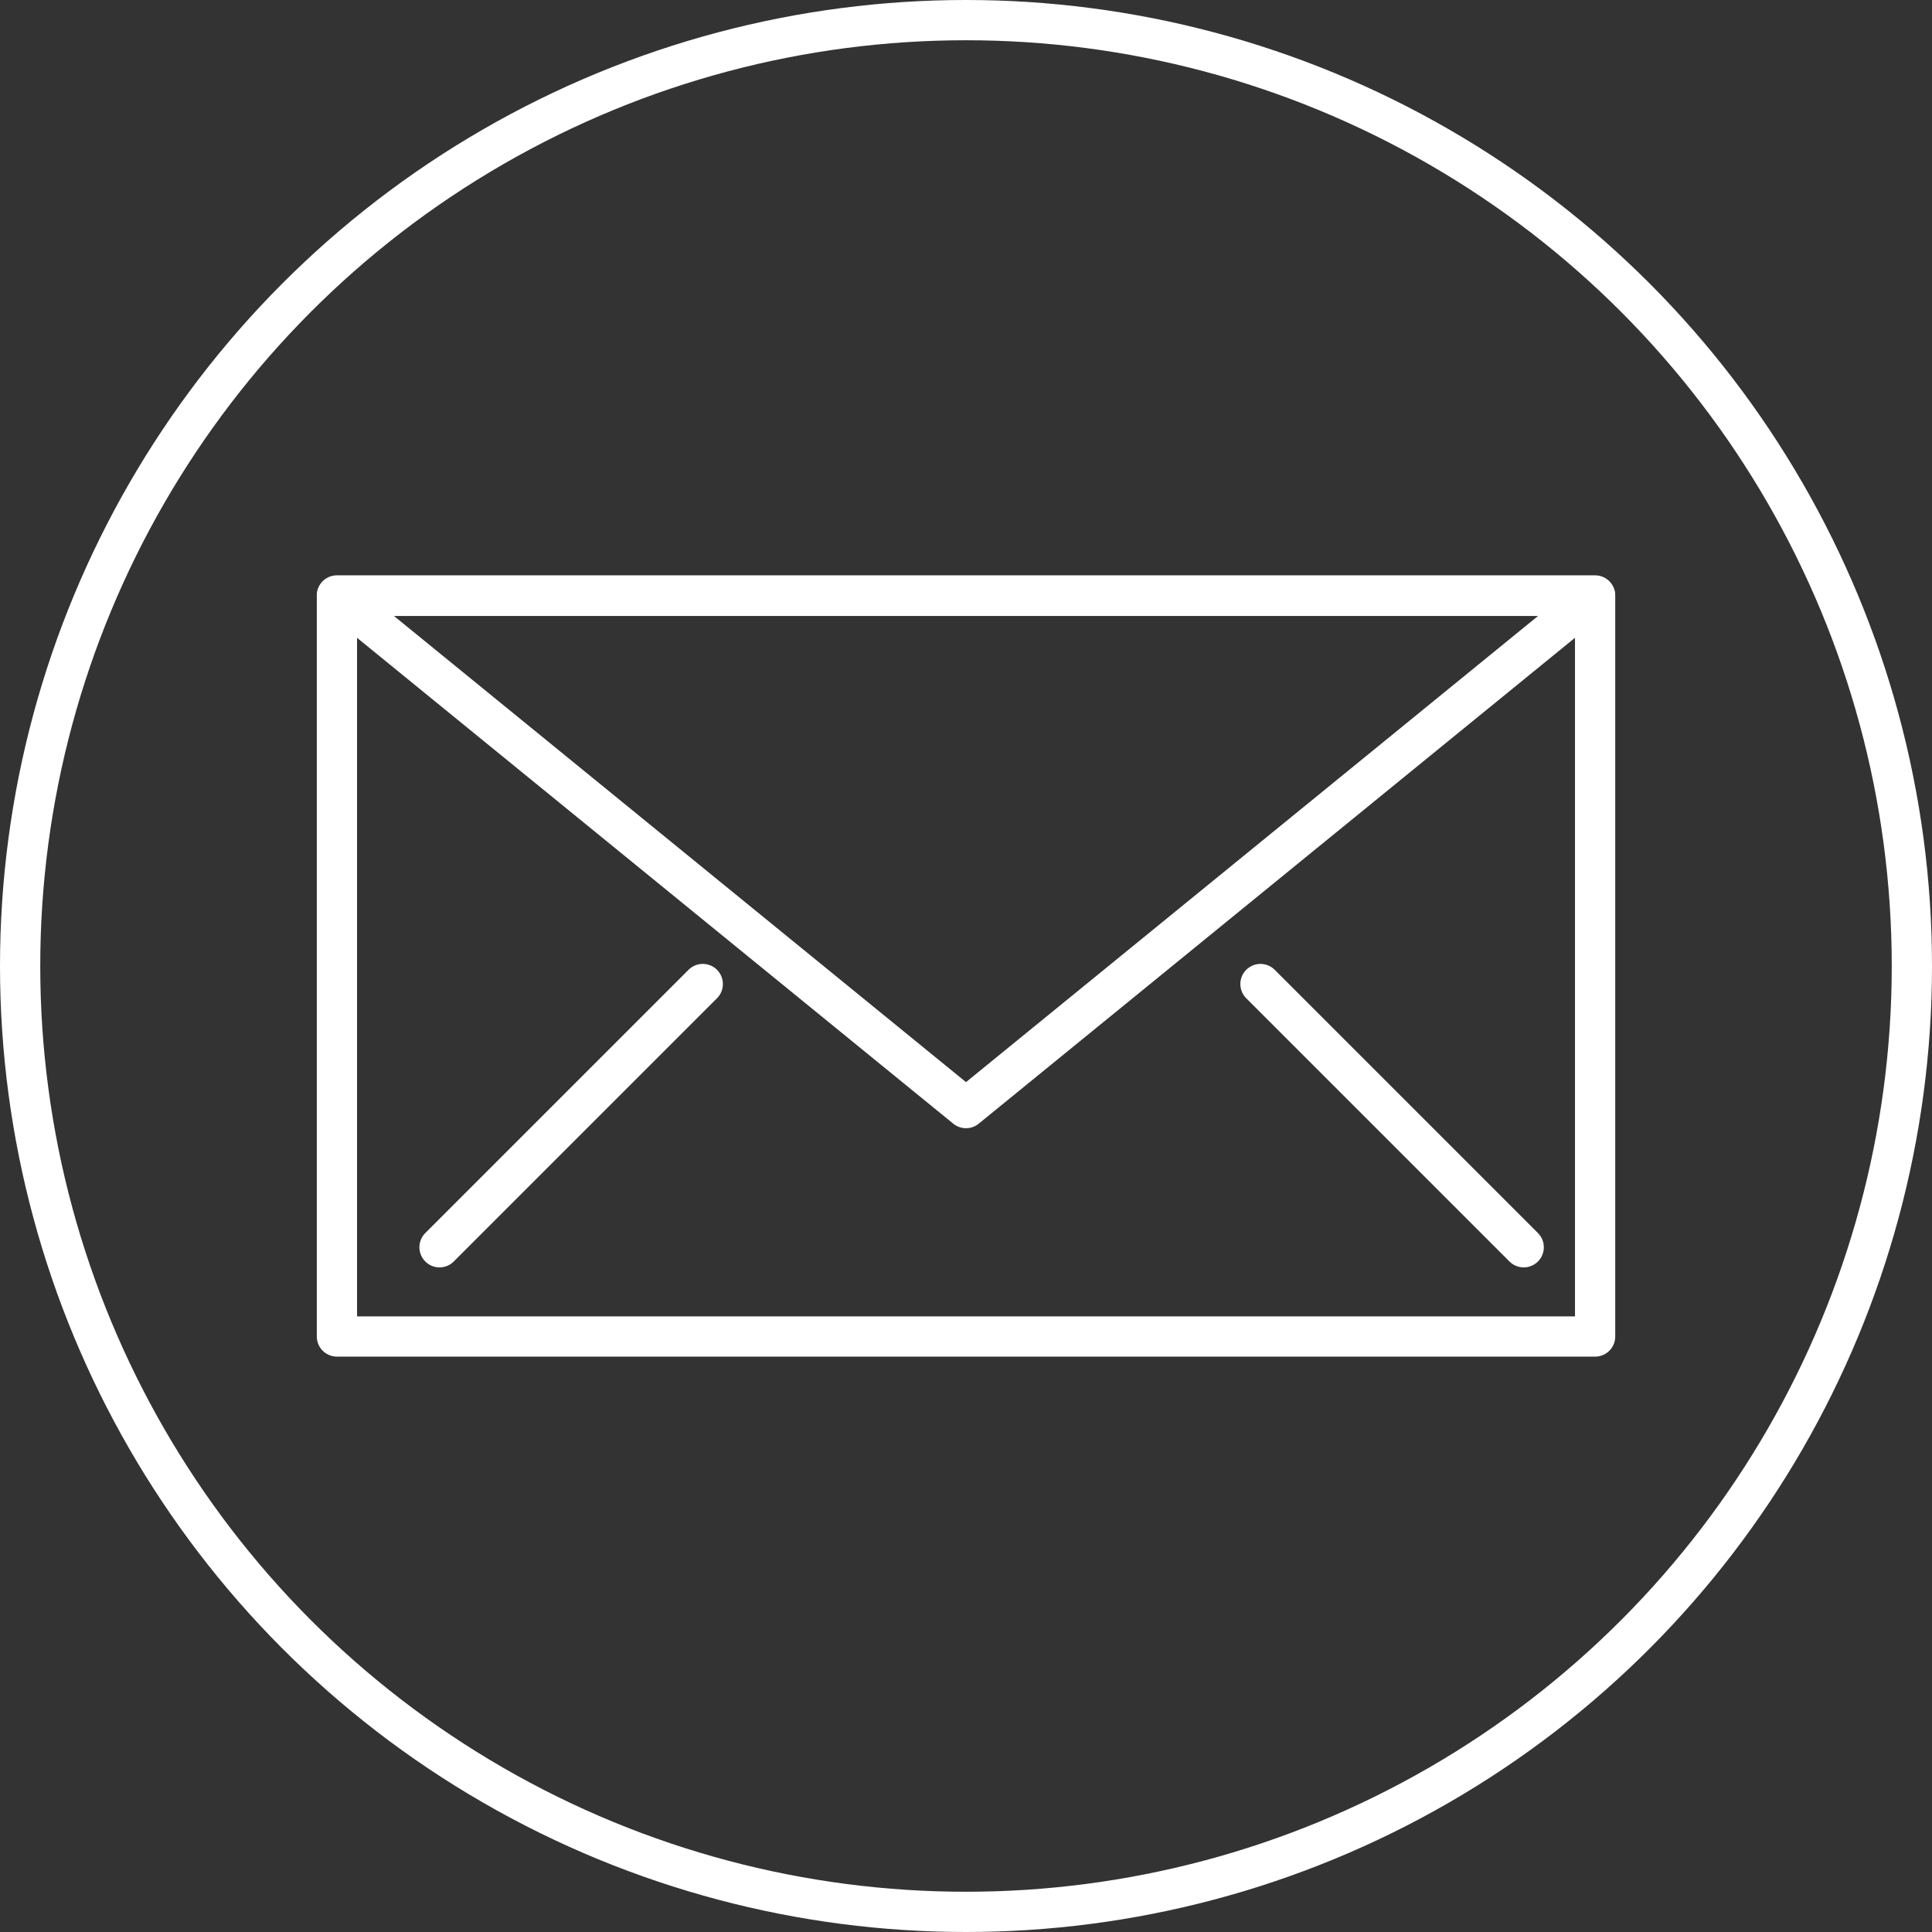 <svg xmlns="http://www.w3.org/2000/svg" xmlns:xlink="http://www.w3.org/1999/xlink" width="48" height="48" viewBox="0 0 48 48">
  <rect x="0" y="0" width="48" height="48" fill="#333333" stroke="none"/>
  <defs>
    <clipPath id="clip-path">
      <rect width="48" height="48" fill="none"/>
    </clipPath>
  </defs>
  <g id="icon_mail" clip-path="url(#clip-path)">
    <ellipse id="椭圆_1415" data-name="椭圆 1415" cx="23.5" cy="23.5" rx="23.5" ry="23.5" transform="translate(0.5 0.5)" fill="none" stroke="#fff" stroke-linecap="round" stroke-linejoin="round" stroke-width="1"/>
    <g id="组_114" data-name="组 114" transform="translate(8.371 14.795)">
      <rect id="矩形_58" data-name="矩形 58" width="31.259" height="18.401" transform="translate(0 0.009)" stroke-width="1" stroke="#fff" stroke-linecap="round" stroke-linejoin="round" fill="none"/>
      <path id="路径_173" data-name="路径 173" d="M261.855,189.209l15.629-12.736H246.226Z" transform="translate(-246.226 -176.474)" fill="none" stroke="#fff" stroke-linecap="round" stroke-linejoin="round" stroke-width="1"/>
      <line id="直线_13" data-name="直线 13" x2="6.54" y2="6.54" transform="translate(22.945 9.653)" fill="none" stroke="#fff" stroke-linecap="round" stroke-linejoin="round" stroke-width="1"/>
      <line id="直线_14" data-name="直线 14" x1="6.54" y2="6.54" transform="translate(2.549 9.653)" fill="none" stroke="#fff" stroke-linecap="round" stroke-linejoin="round" stroke-width="1"/>
    </g>
  </g>
</svg>
